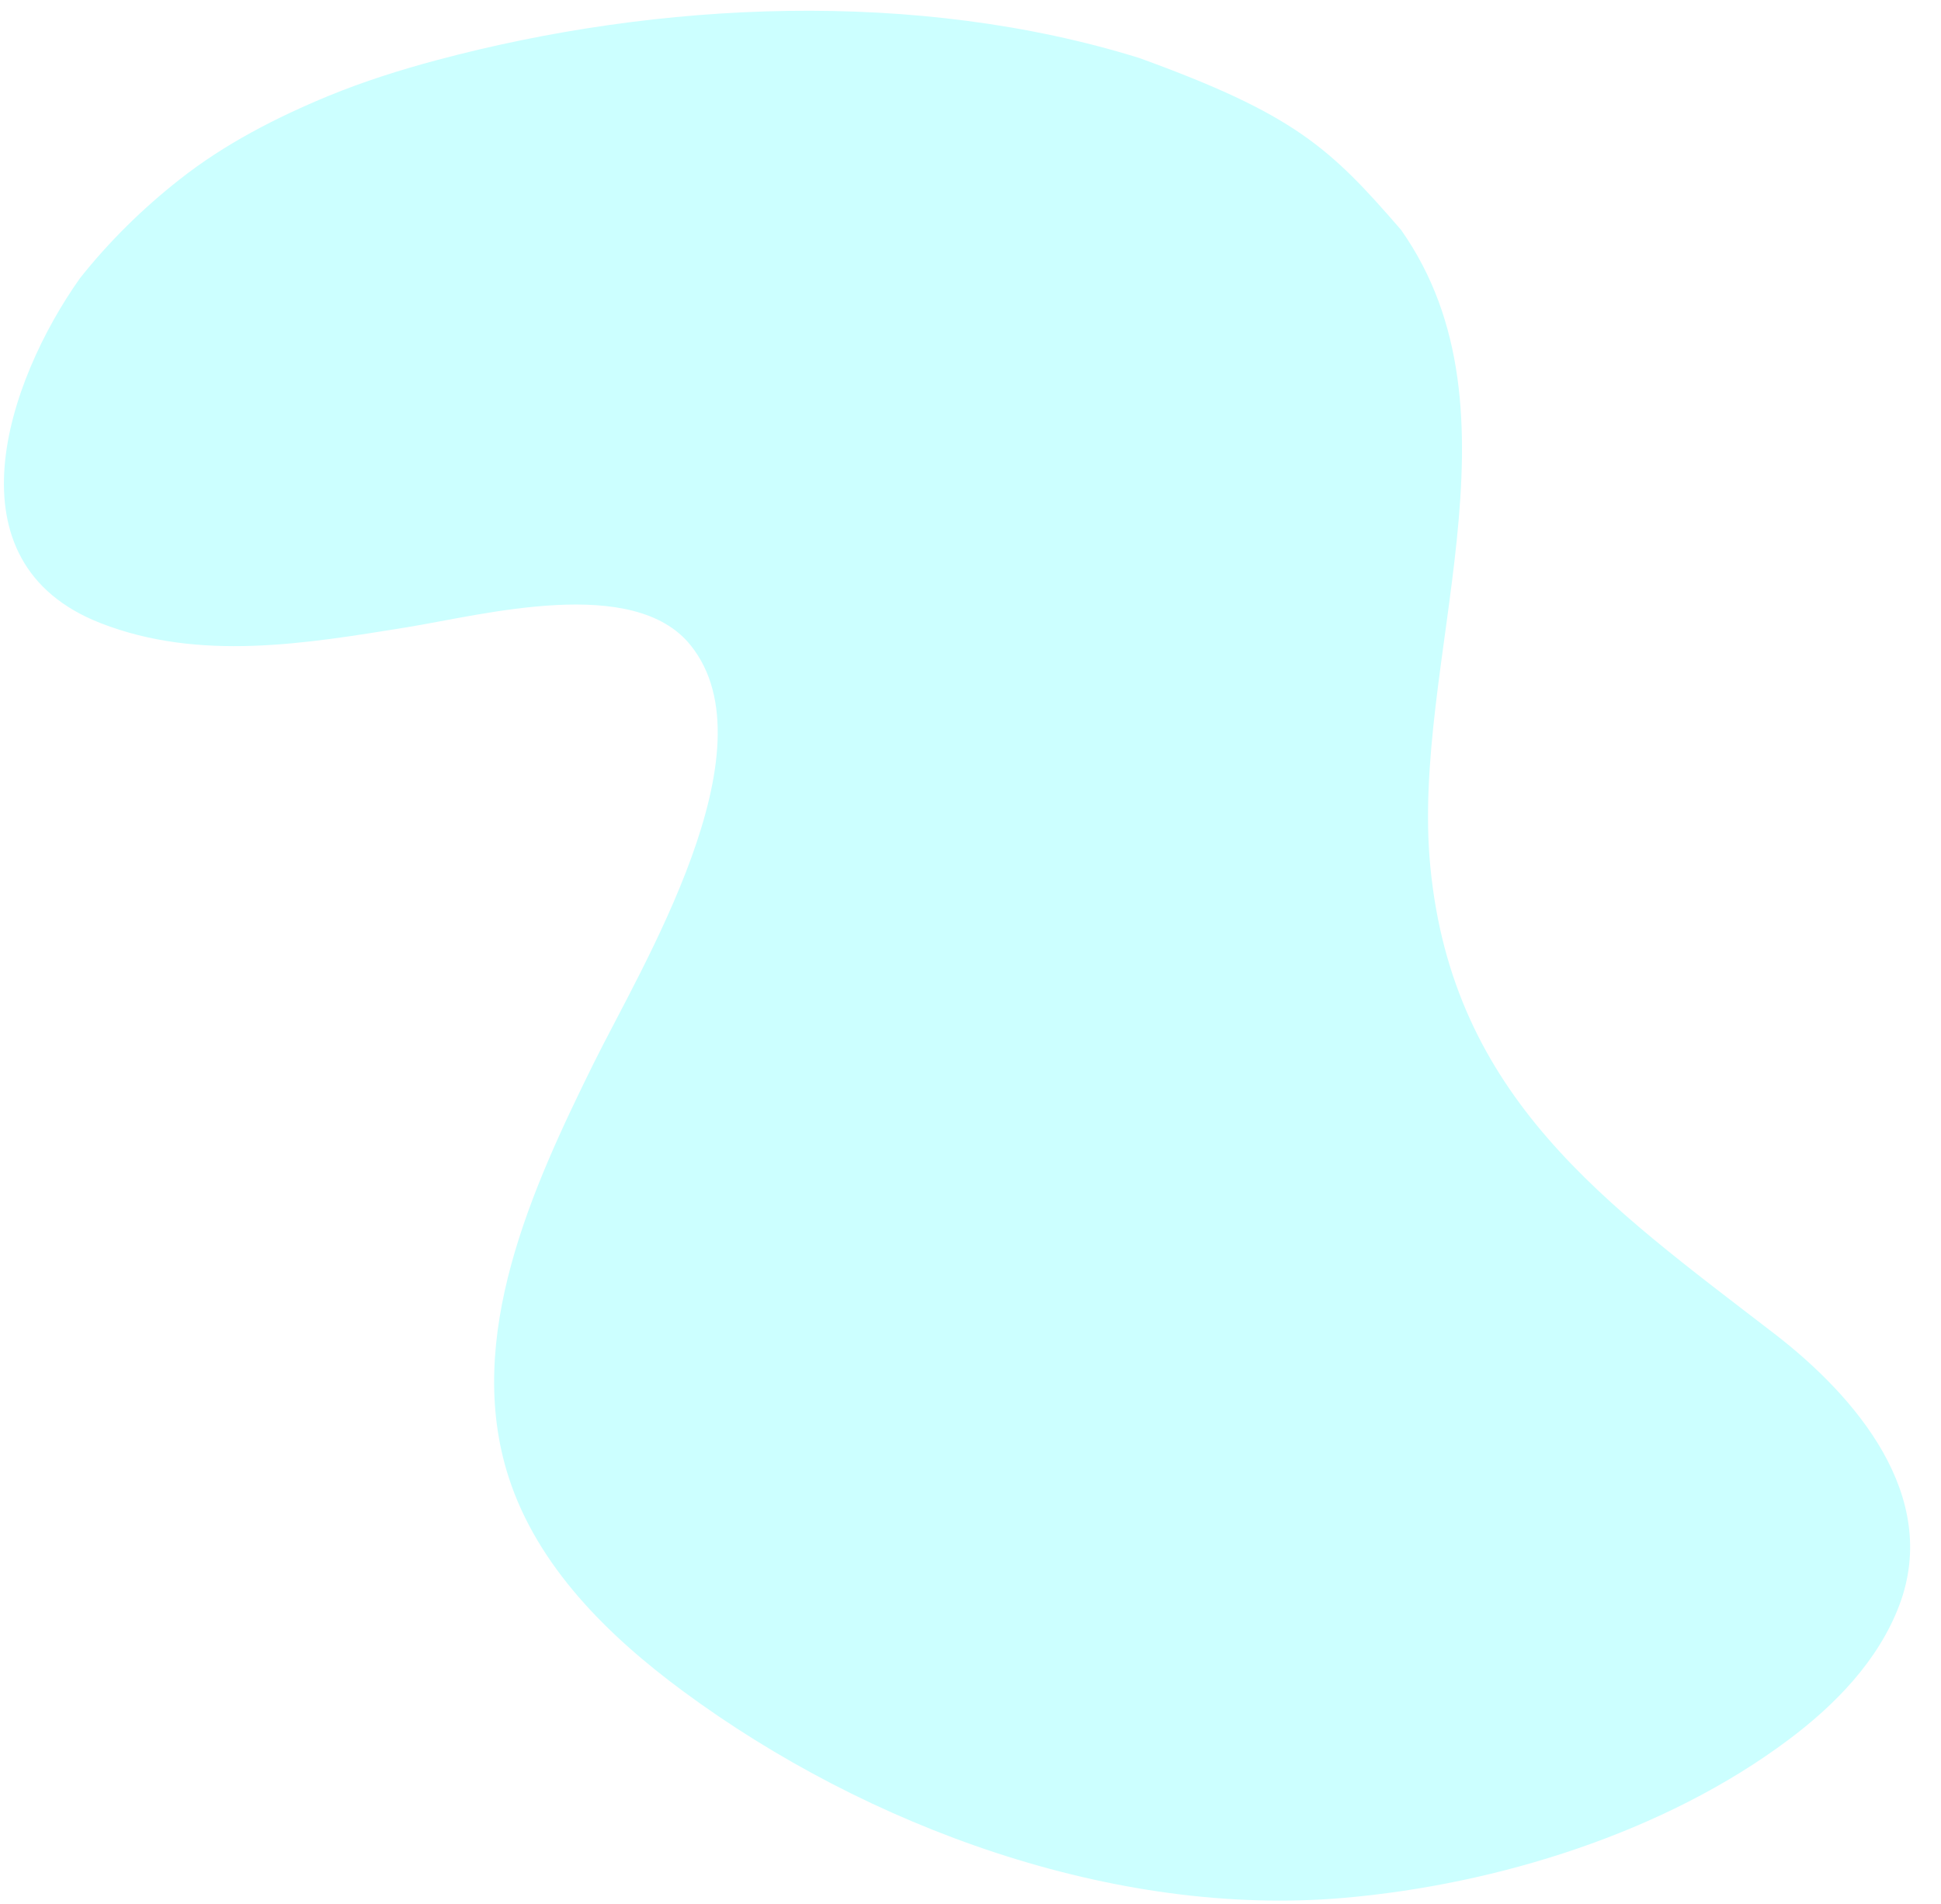 <?xml version="1.0" encoding="utf-8"?>
<!-- Generator: Adobe Illustrator 24.1.0, SVG Export Plug-In . SVG Version: 6.00 Build 0)  -->
<svg version="1.1" id="Layer_1" xmlns="http://www.w3.org/2000/svg" xmlns:xlink="http://www.w3.org/1999/xlink" x="0px" y="0px"
	 viewBox="0 0 1328.3 1302.9" style="enable-background:new 0 0 1328.3 1302.9;" xml:space="preserve">
<style type="text/css">
	.st0{opacity:0.2;fill:#00FFFF;enable-background:new    ;}
</style>
<g id="Layer_2_1_">
	<g id="Layer_1-2">
		<path class="st0" d="M779.7,39.7c-151.9-47.2-328.5-39.3-481,1.5c-25,6.7-49.7,14.5-73.6,24.3c-36.1,14.9-71.4,33-102.2,57.3
			c-25.2,19.8-48.2,42.4-68.2,67.6c-49.9,70.4-92.3,194.5,14.2,236c67.7,26.4,140.2,14,209.6,2.8c52.3-8.5,155.2-36.1,194.1,12.3
			c57.5,71.5-33.9,220.4-66.5,286.4c-41.7,84.5-88.9,187.3-58,282.9c19.7,61,68,108.5,119.5,146.5c125.4,92.6,294.8,155,452.2,141.3
			c104.7-9.1,219.3-44.7,303.9-108c32.4-24.2,61.8-54.5,76.1-92.3c28.2-74.8-29.7-142.7-85.5-185.7
			C1099.4,824.1,994,751.1,978.8,592.7c-13.5-140.3,68.5-309.7-20-435.4C910.1,101,885.8,78.2,779.7,39.7z"/>
	</g>
</g>
</svg>
